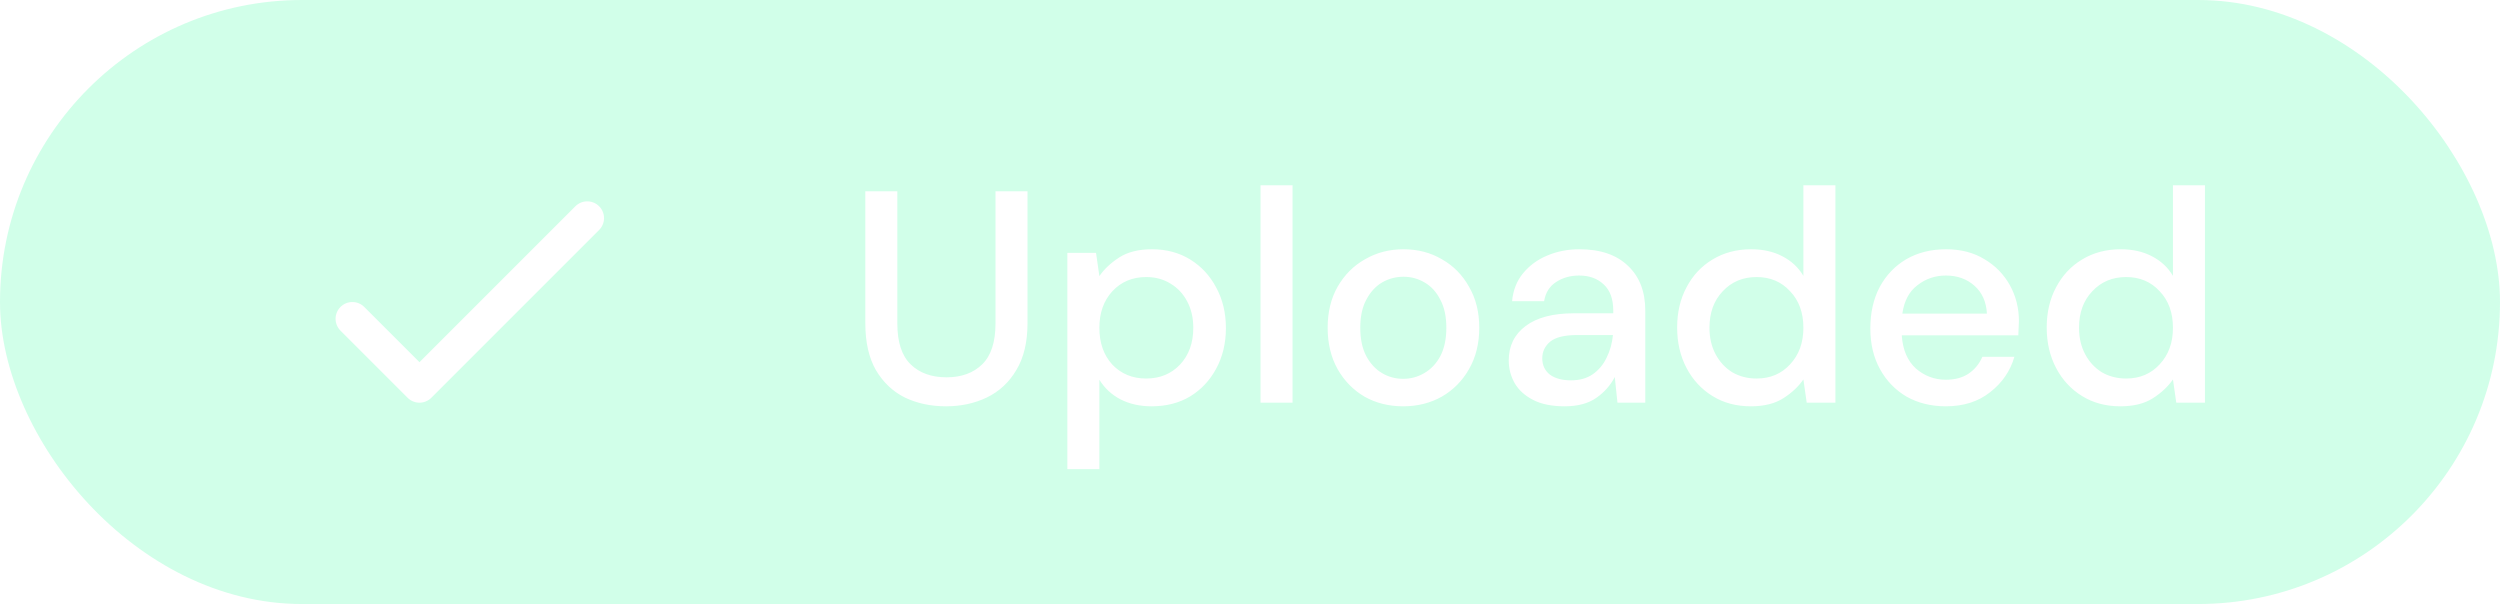 <svg width="149" height="36" viewBox="0 0 149 36" fill="none" xmlns="http://www.w3.org/2000/svg">
<g filter="url(#filter0_b_651_19141)">
<rect width="149" height="36" rx="18" fill="#1CFF92" fill-opacity="0.2"/>
<path d="M21 19L25 23L35 13" stroke="white" stroke-width="2" stroke-linecap="round" stroke-linejoin="round"/>
<path d="M56.379 24.216C55.479 24.216 54.663 24.042 53.931 23.694C53.211 23.334 52.635 22.788 52.203 22.056C51.783 21.324 51.573 20.394 51.573 19.266V11.4H53.481V19.284C53.481 20.388 53.745 21.198 54.273 21.714C54.801 22.23 55.515 22.488 56.415 22.488C57.303 22.488 58.011 22.23 58.539 21.714C59.067 21.198 59.331 20.388 59.331 19.284V11.4H61.239V19.266C61.239 20.394 61.017 21.324 60.573 22.056C60.141 22.788 59.553 23.334 58.809 23.694C58.077 24.042 57.267 24.216 56.379 24.216ZM63.614 27.96V15.072H65.324L65.522 16.458C65.81 16.038 66.206 15.666 66.71 15.342C67.214 15.018 67.862 14.856 68.654 14.856C69.518 14.856 70.28 15.06 70.94 15.468C71.6 15.876 72.116 16.434 72.488 17.142C72.872 17.85 73.064 18.654 73.064 19.554C73.064 20.454 72.872 21.258 72.488 21.966C72.116 22.662 71.6 23.214 70.94 23.622C70.28 24.018 69.512 24.216 68.636 24.216C67.94 24.216 67.322 24.078 66.782 23.802C66.254 23.526 65.834 23.136 65.522 22.632V27.96H63.614ZM68.312 22.56C69.128 22.56 69.8 22.284 70.328 21.732C70.856 21.168 71.12 20.436 71.12 19.536C71.12 18.948 71 18.426 70.76 17.97C70.52 17.514 70.19 17.16 69.77 16.908C69.35 16.644 68.864 16.512 68.312 16.512C67.496 16.512 66.824 16.794 66.296 17.358C65.78 17.922 65.522 18.648 65.522 19.536C65.522 20.436 65.78 21.168 66.296 21.732C66.824 22.284 67.496 22.56 68.312 22.56ZM75.128 24V11.04H77.036V24H75.128ZM83.628 24.216C82.776 24.216 82.008 24.024 81.324 23.64C80.652 23.244 80.118 22.698 79.722 22.002C79.326 21.294 79.128 20.472 79.128 19.536C79.128 18.6 79.326 17.784 79.722 17.088C80.13 16.38 80.676 15.834 81.36 15.45C82.044 15.054 82.806 14.856 83.646 14.856C84.498 14.856 85.26 15.054 85.932 15.45C86.616 15.834 87.156 16.38 87.552 17.088C87.96 17.784 88.164 18.6 88.164 19.536C88.164 20.472 87.96 21.294 87.552 22.002C87.156 22.698 86.616 23.244 85.932 23.64C85.248 24.024 84.48 24.216 83.628 24.216ZM83.628 22.578C84.084 22.578 84.504 22.464 84.888 22.236C85.284 22.008 85.602 21.672 85.842 21.228C86.082 20.772 86.202 20.208 86.202 19.536C86.202 18.864 86.082 18.306 85.842 17.862C85.614 17.406 85.302 17.064 84.906 16.836C84.522 16.608 84.102 16.494 83.646 16.494C83.19 16.494 82.764 16.608 82.368 16.836C81.984 17.064 81.672 17.406 81.432 17.862C81.192 18.306 81.072 18.864 81.072 19.536C81.072 20.208 81.192 20.772 81.432 21.228C81.672 21.672 81.984 22.008 82.368 22.236C82.752 22.464 83.172 22.578 83.628 22.578ZM93.251 24.216C92.496 24.216 91.871 24.09 91.379 23.838C90.888 23.586 90.522 23.256 90.281 22.848C90.041 22.428 89.921 21.972 89.921 21.48C89.921 20.616 90.257 19.932 90.93 19.428C91.602 18.924 92.561 18.672 93.809 18.672H96.15V18.51C96.15 17.814 95.957 17.292 95.573 16.944C95.201 16.596 94.716 16.422 94.115 16.422C93.588 16.422 93.126 16.554 92.73 16.818C92.346 17.07 92.112 17.448 92.028 17.952H90.12C90.18 17.304 90.395 16.752 90.767 16.296C91.151 15.828 91.632 15.474 92.207 15.234C92.796 14.982 93.438 14.856 94.133 14.856C95.382 14.856 96.347 15.186 97.031 15.846C97.716 16.494 98.058 17.382 98.058 18.51V24H96.401L96.24 22.47C95.987 22.962 95.621 23.376 95.141 23.712C94.662 24.048 94.031 24.216 93.251 24.216ZM93.629 22.668C94.145 22.668 94.578 22.548 94.925 22.308C95.285 22.056 95.561 21.726 95.754 21.318C95.957 20.91 96.084 20.46 96.132 19.968H94.007C93.251 19.968 92.712 20.1 92.388 20.364C92.076 20.628 91.919 20.958 91.919 21.354C91.919 21.762 92.07 22.086 92.37 22.326C92.681 22.554 93.102 22.668 93.629 22.668ZM104.35 24.216C103.486 24.216 102.724 24.012 102.064 23.604C101.404 23.196 100.888 22.638 100.516 21.93C100.144 21.222 99.958 20.418 99.958 19.518C99.958 18.618 100.144 17.82 100.516 17.124C100.888 16.416 101.404 15.864 102.064 15.468C102.736 15.06 103.504 14.856 104.368 14.856C105.076 14.856 105.694 14.994 106.222 15.27C106.762 15.546 107.182 15.936 107.482 16.44V11.04H109.39V24H107.68L107.482 22.614C107.194 23.034 106.798 23.406 106.294 23.73C105.79 24.054 105.142 24.216 104.35 24.216ZM104.692 22.56C105.508 22.56 106.174 22.278 106.69 21.714C107.218 21.15 107.482 20.424 107.482 19.536C107.482 18.636 107.218 17.91 106.69 17.358C106.174 16.794 105.508 16.512 104.692 16.512C103.876 16.512 103.204 16.794 102.676 17.358C102.148 17.91 101.884 18.636 101.884 19.536C101.884 20.124 102.004 20.646 102.244 21.102C102.484 21.558 102.814 21.918 103.234 22.182C103.666 22.434 104.152 22.56 104.692 22.56ZM115.972 24.216C115.096 24.216 114.316 24.024 113.632 23.64C112.96 23.244 112.432 22.698 112.048 22.002C111.664 21.306 111.472 20.496 111.472 19.572C111.472 18.636 111.658 17.814 112.03 17.106C112.414 16.398 112.942 15.846 113.614 15.45C114.298 15.054 115.09 14.856 115.99 14.856C116.866 14.856 117.628 15.054 118.276 15.45C118.924 15.834 119.428 16.35 119.788 16.998C120.148 17.646 120.328 18.36 120.328 19.14C120.328 19.26 120.322 19.392 120.31 19.536C120.31 19.668 120.304 19.818 120.292 19.986H113.344C113.404 20.85 113.686 21.51 114.19 21.966C114.706 22.41 115.3 22.632 115.972 22.632C116.512 22.632 116.962 22.512 117.322 22.272C117.694 22.02 117.97 21.684 118.15 21.264H120.058C119.818 22.104 119.338 22.806 118.618 23.37C117.91 23.934 117.028 24.216 115.972 24.216ZM115.972 16.422C115.336 16.422 114.772 16.614 114.28 16.998C113.788 17.37 113.488 17.934 113.38 18.69H118.42C118.384 17.994 118.138 17.442 117.682 17.034C117.226 16.626 116.656 16.422 115.972 16.422ZM126.376 24.216C125.512 24.216 124.75 24.012 124.09 23.604C123.43 23.196 122.914 22.638 122.542 21.93C122.17 21.222 121.984 20.418 121.984 19.518C121.984 18.618 122.17 17.82 122.542 17.124C122.914 16.416 123.43 15.864 124.09 15.468C124.762 15.06 125.53 14.856 126.394 14.856C127.102 14.856 127.72 14.994 128.248 15.27C128.788 15.546 129.208 15.936 129.508 16.44V11.04H131.416V24H129.706L129.508 22.614C129.22 23.034 128.824 23.406 128.32 23.73C127.816 24.054 127.168 24.216 126.376 24.216ZM126.718 22.56C127.534 22.56 128.2 22.278 128.716 21.714C129.244 21.15 129.508 20.424 129.508 19.536C129.508 18.636 129.244 17.91 128.716 17.358C128.2 16.794 127.534 16.512 126.718 16.512C125.902 16.512 125.23 16.794 124.702 17.358C124.174 17.91 123.91 18.636 123.91 19.536C123.91 20.124 124.03 20.646 124.27 21.102C124.51 21.558 124.84 21.918 125.26 22.182C125.692 22.434 126.178 22.56 126.718 22.56Z" fill="white"/>
</g>
<defs>
<filter id="filter0_b_651_19141" x="-2" y="-2" width="153" height="40" filterUnits="userSpaceOnUse" color-interpolation-filters="sRGB">
<feFlood flood-opacity="0" result="BackgroundImageFix"/>
<feGaussianBlur in="BackgroundImageFix" stdDeviation="1"/>
<feComposite in2="SourceAlpha" operator="in" result="effect1_backgroundBlur_651_19141"/>
<feBlend mode="normal" in="SourceGraphic" in2="effect1_backgroundBlur_651_19141" result="shape"/>
</filter>
</defs>
</svg>

